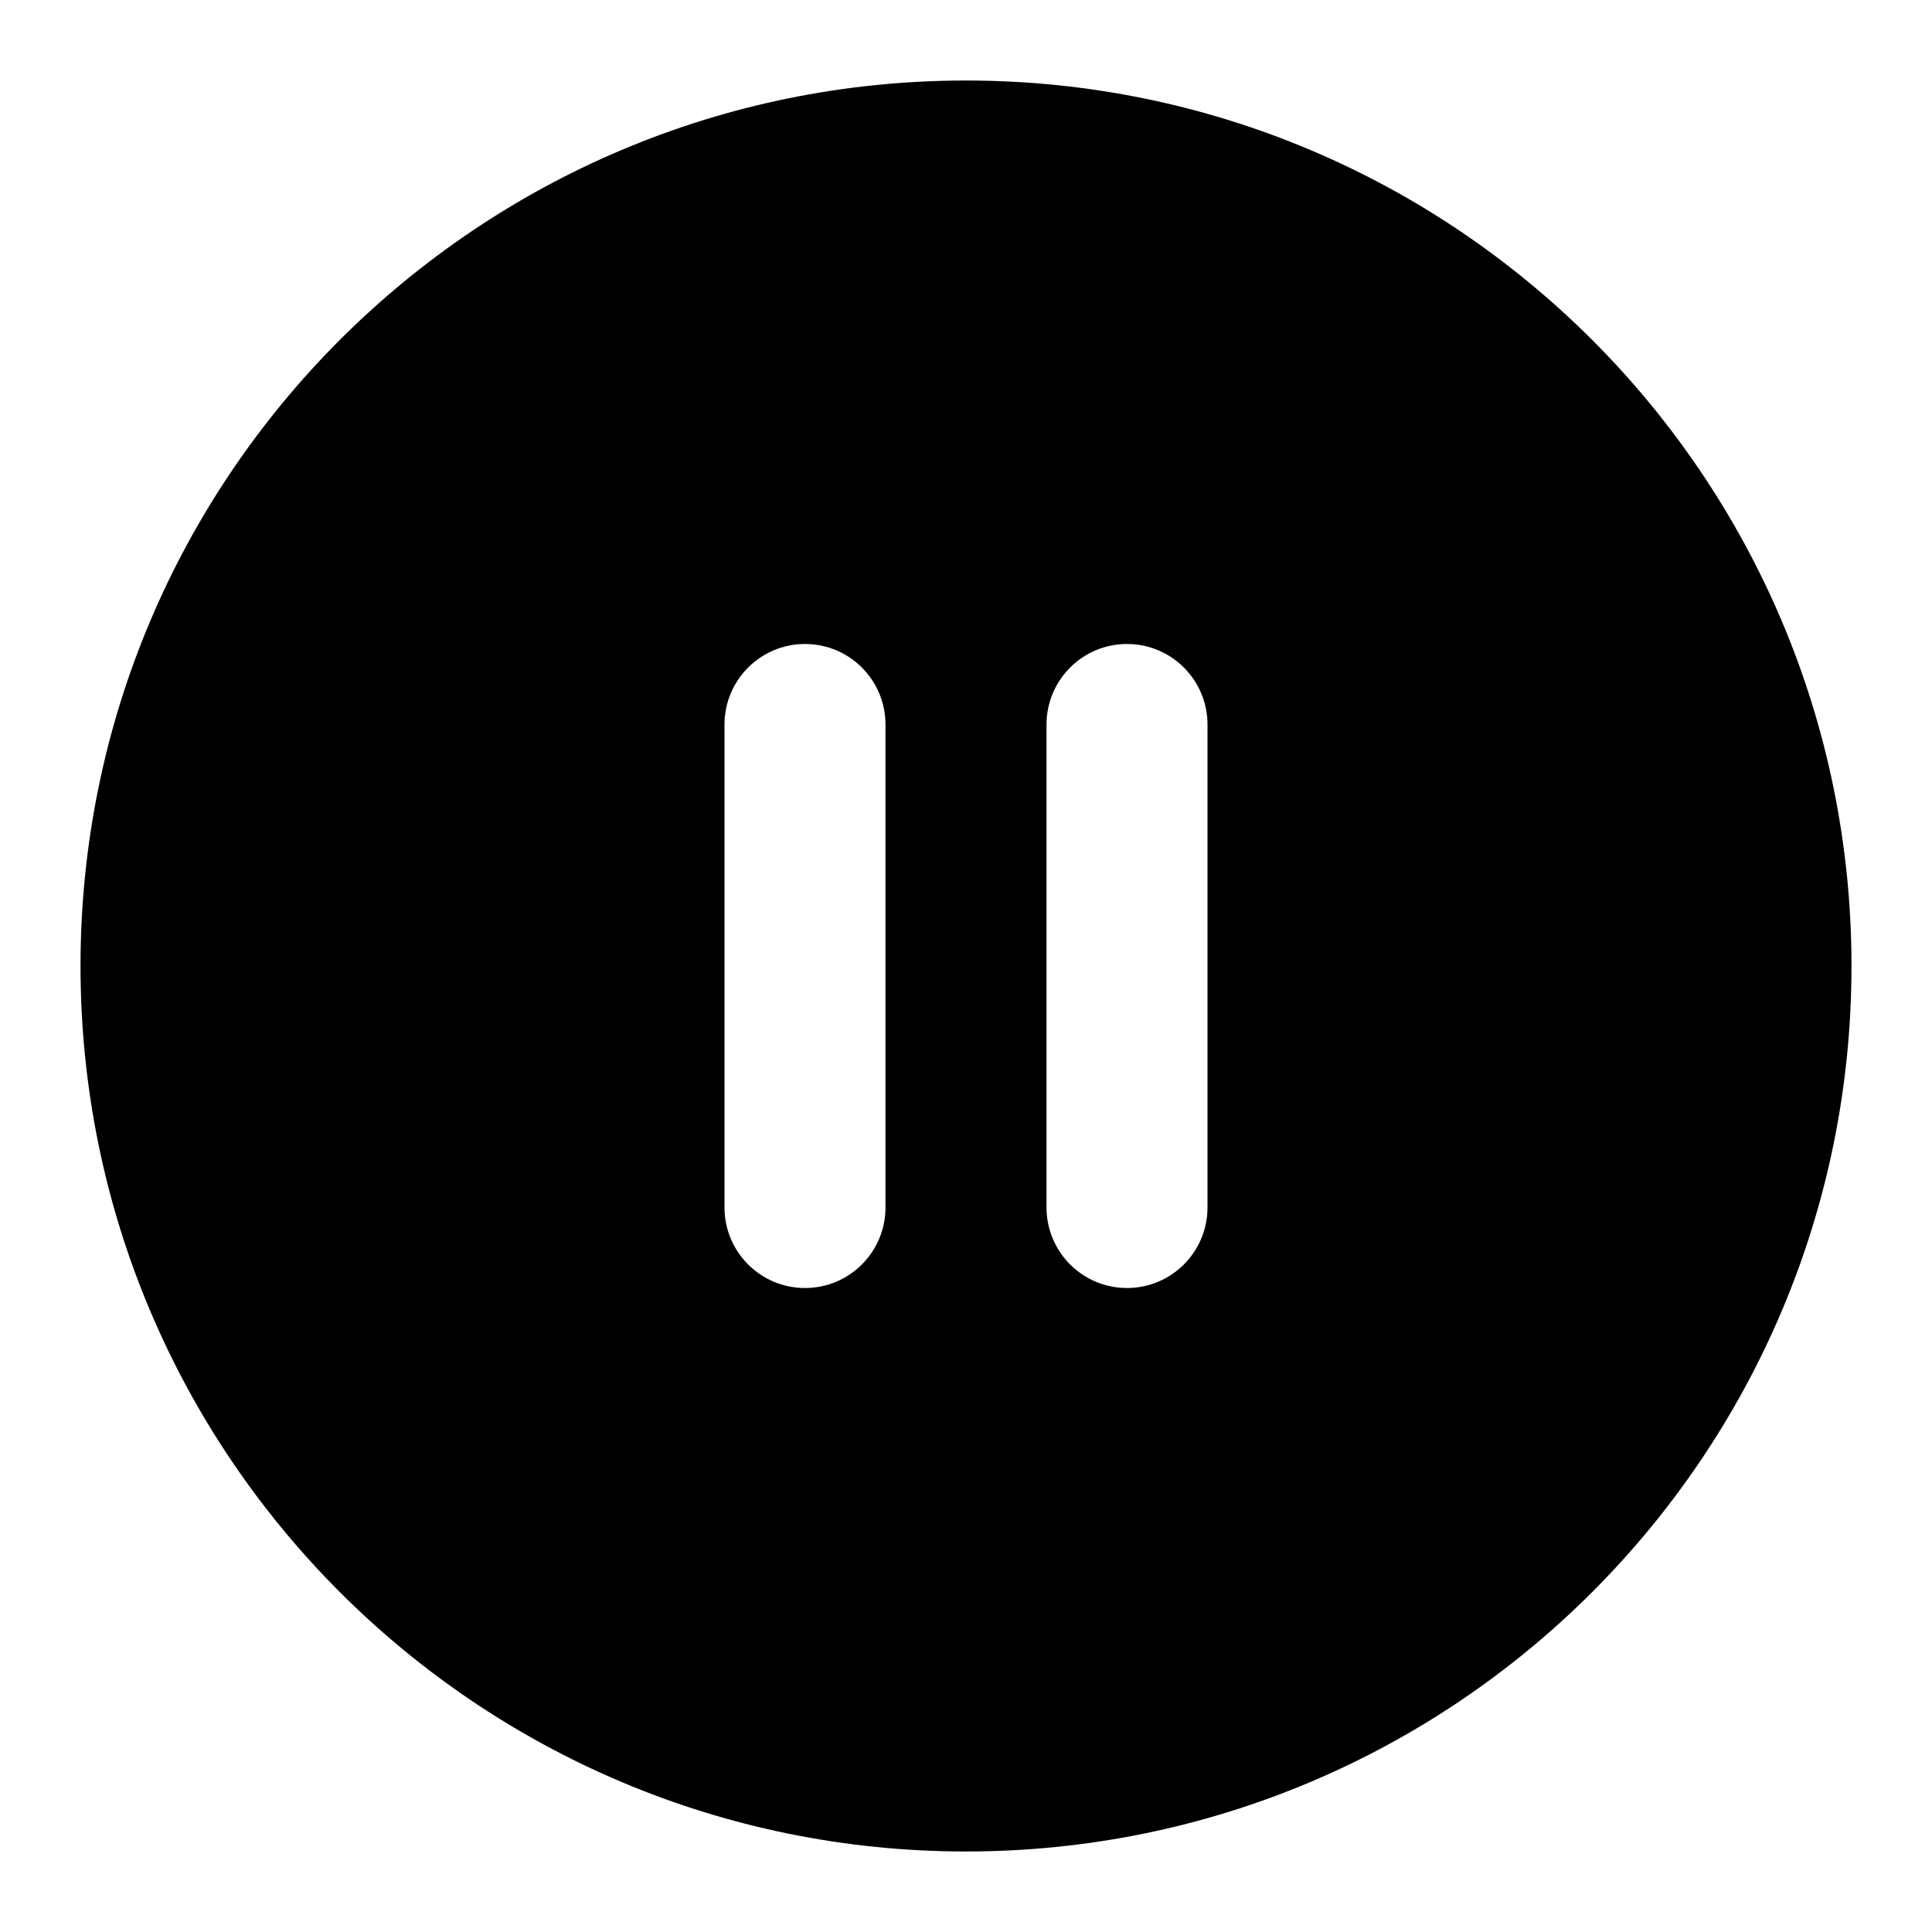 <svg xmlns="http://www.w3.org/2000/svg" width="1em" height="1em" viewBox="0 0 40 40">
    <path fill="currentColor" fill-rule="evenodd" d="M20 1.667c10.125 0 18.333 8.208 18.333 18.333 0 10.125-8.208 18.333-18.333 18.333C9.875 38.333 1.667 30.125 1.667 20 1.667 9.875 9.875 1.667 20 1.667zm-3.333 11.666c-.92 0-1.667.747-1.667 1.667v10c0 .92.746 1.667 1.667 1.667.92 0 1.666-.747 1.666-1.667V15c0-.92-.746-1.667-1.666-1.667zm6.666 0c-.92 0-1.666.747-1.666 1.667v10c0 .92.746 1.667 1.666 1.667.92 0 1.667-.747 1.667-1.667V15c0-.92-.746-1.667-1.667-1.667z"/>
</svg>
